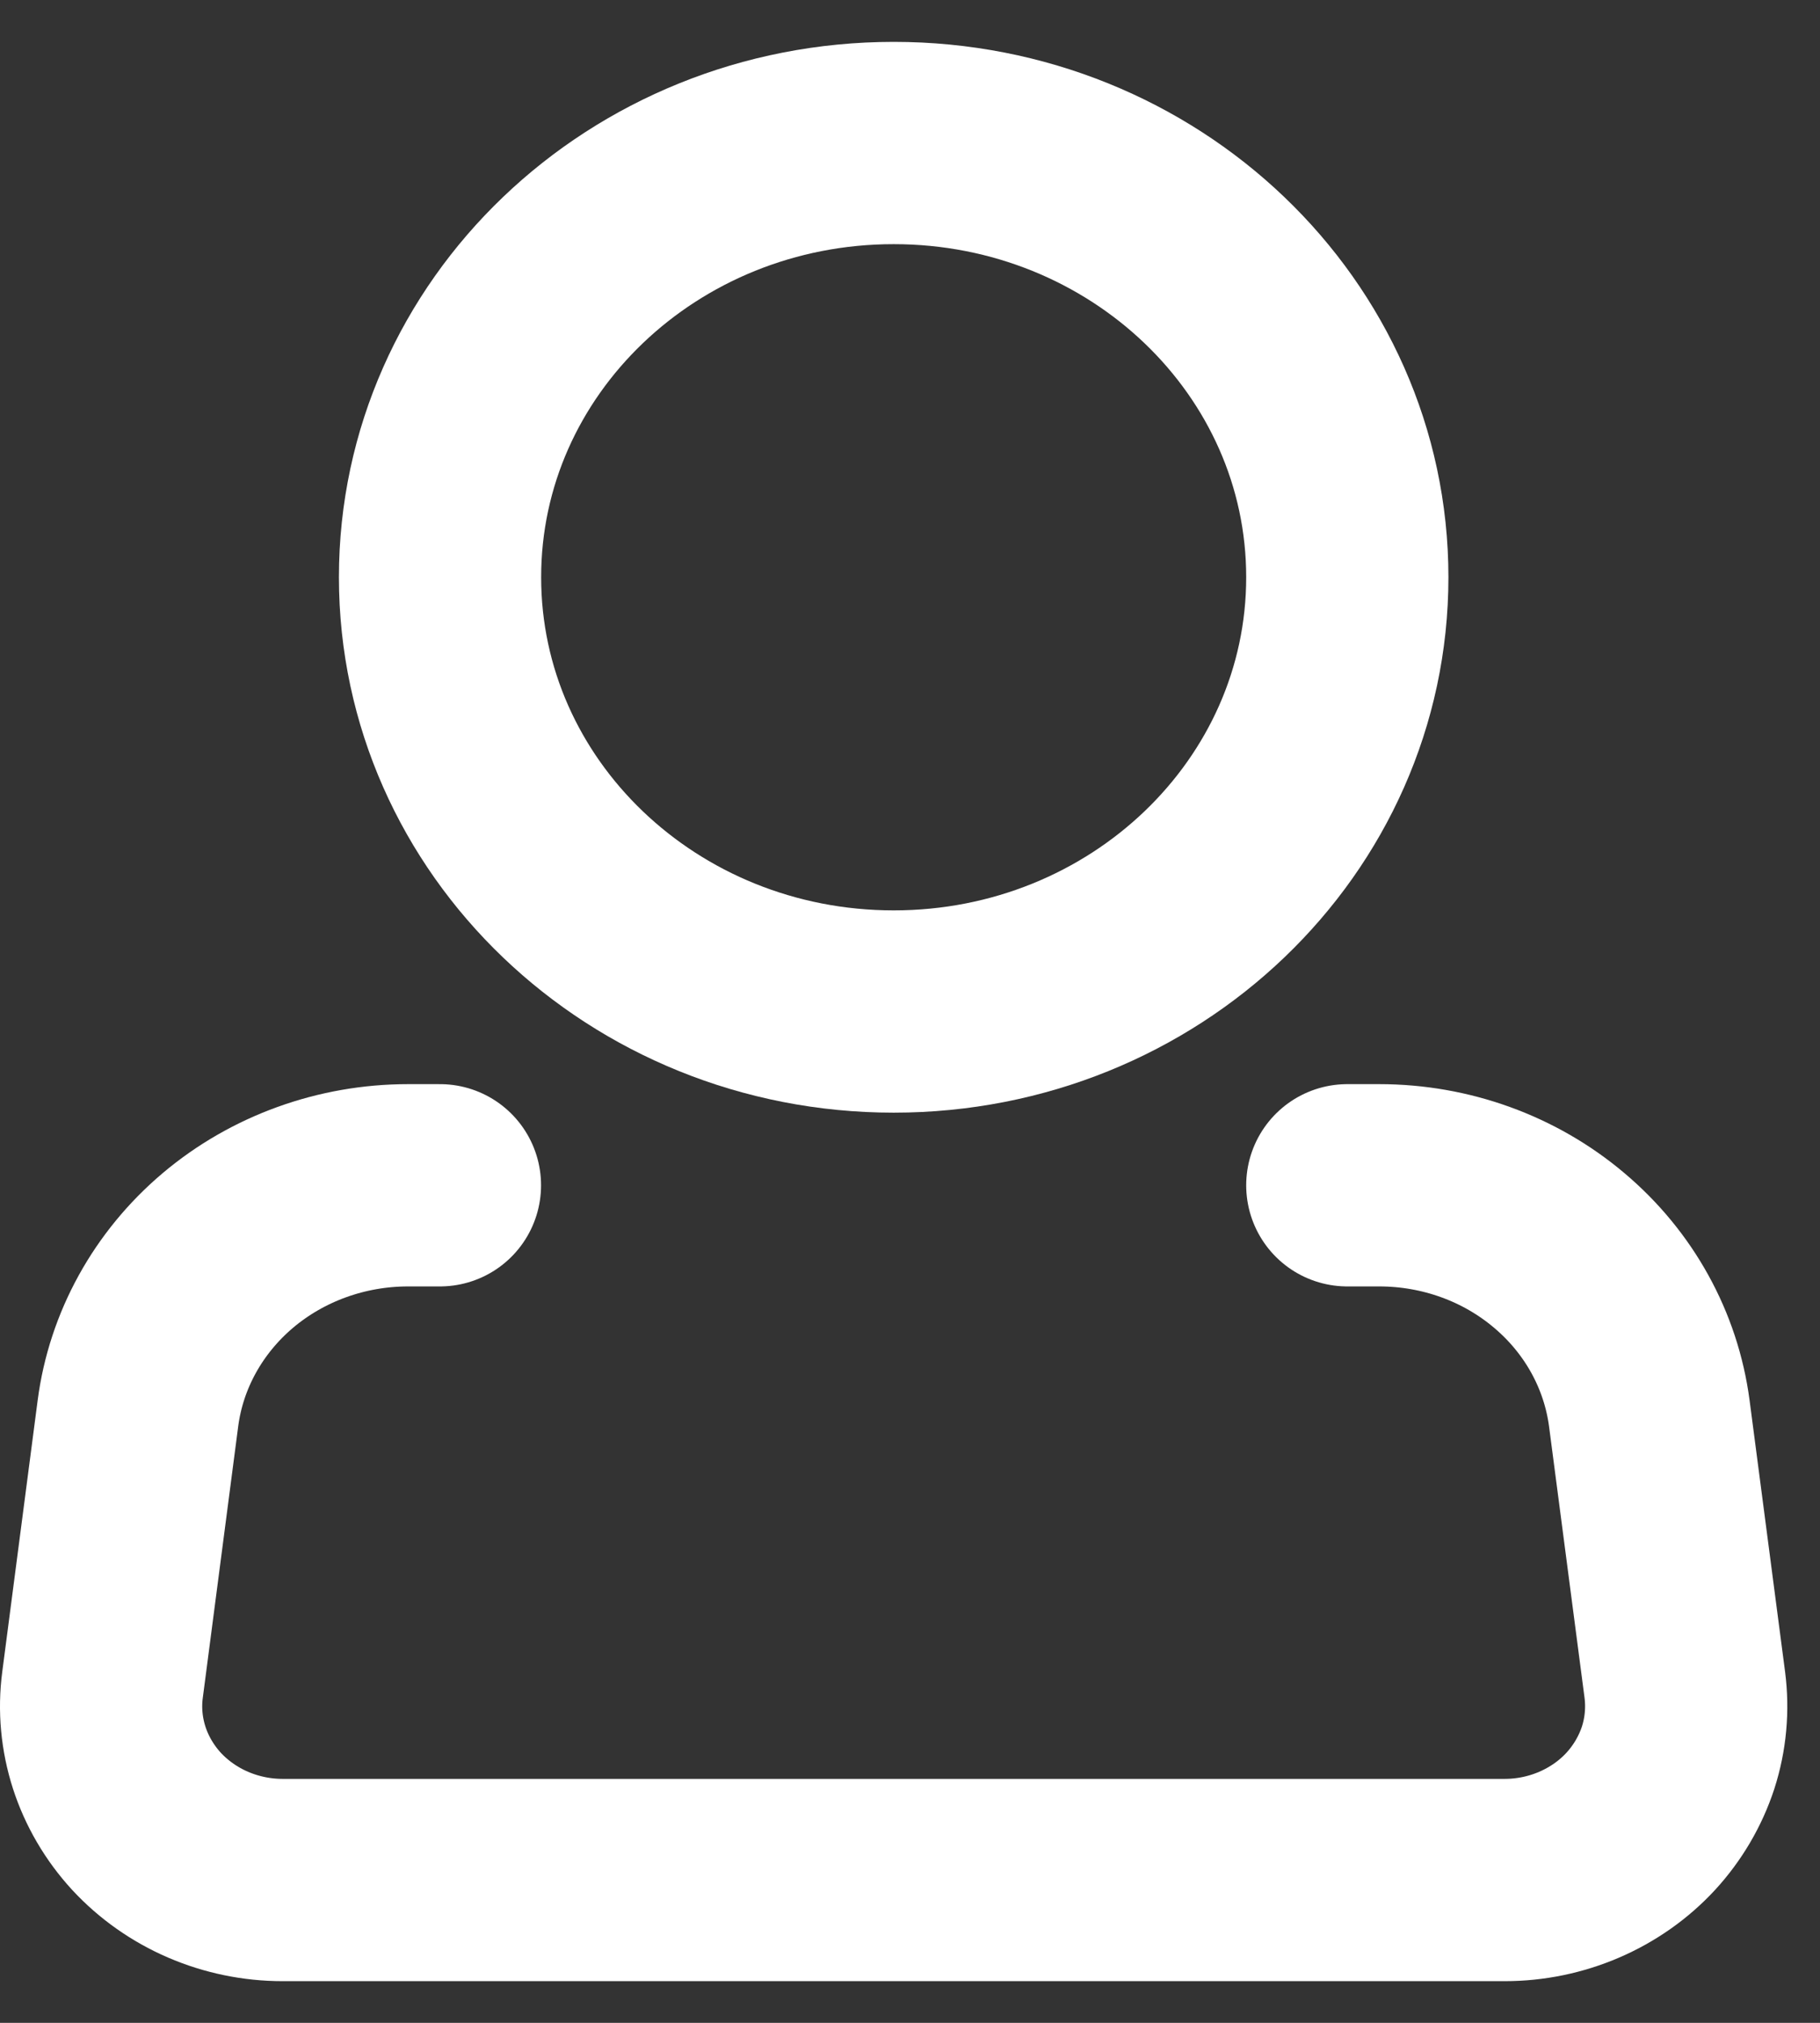 <svg width="18" height="20" viewBox="0 0 18 20" fill="none" xmlns="http://www.w3.org/2000/svg">
<rect x="0" y="0" width="18" height="20" fill="#333333" stroke="none"/>
<path d="M8.839 10.001C11.317 10.001 13.325 8.079 13.325 5.707C13.325 3.336 11.317 1.414 8.839 1.414C6.36 1.414 4.352 3.336 4.352 5.707C4.352 8.079 6.36 10.001 8.839 10.001Z" stroke="white" stroke-width="2"/>
<path d="M13.325 11.719H13.641C14.297 11.719 14.931 11.948 15.422 12.364C15.914 12.779 16.23 13.352 16.312 13.975L16.663 16.658C16.694 16.899 16.672 17.145 16.597 17.378C16.521 17.61 16.395 17.825 16.227 18.008C16.059 18.19 15.851 18.336 15.619 18.436C15.387 18.536 15.136 18.588 14.881 18.588H2.795C2.541 18.588 2.289 18.536 2.057 18.436C1.825 18.336 1.618 18.19 1.449 18.008C1.281 17.825 1.155 17.61 1.08 17.378C1.005 17.145 0.982 16.899 1.014 16.658L1.364 13.975C1.445 13.352 1.762 12.779 2.254 12.363C2.746 11.948 3.38 11.719 4.036 11.719H4.351" stroke="white" stroke-width="2" stroke-linecap="round" stroke-linejoin="round"/>
</svg>
